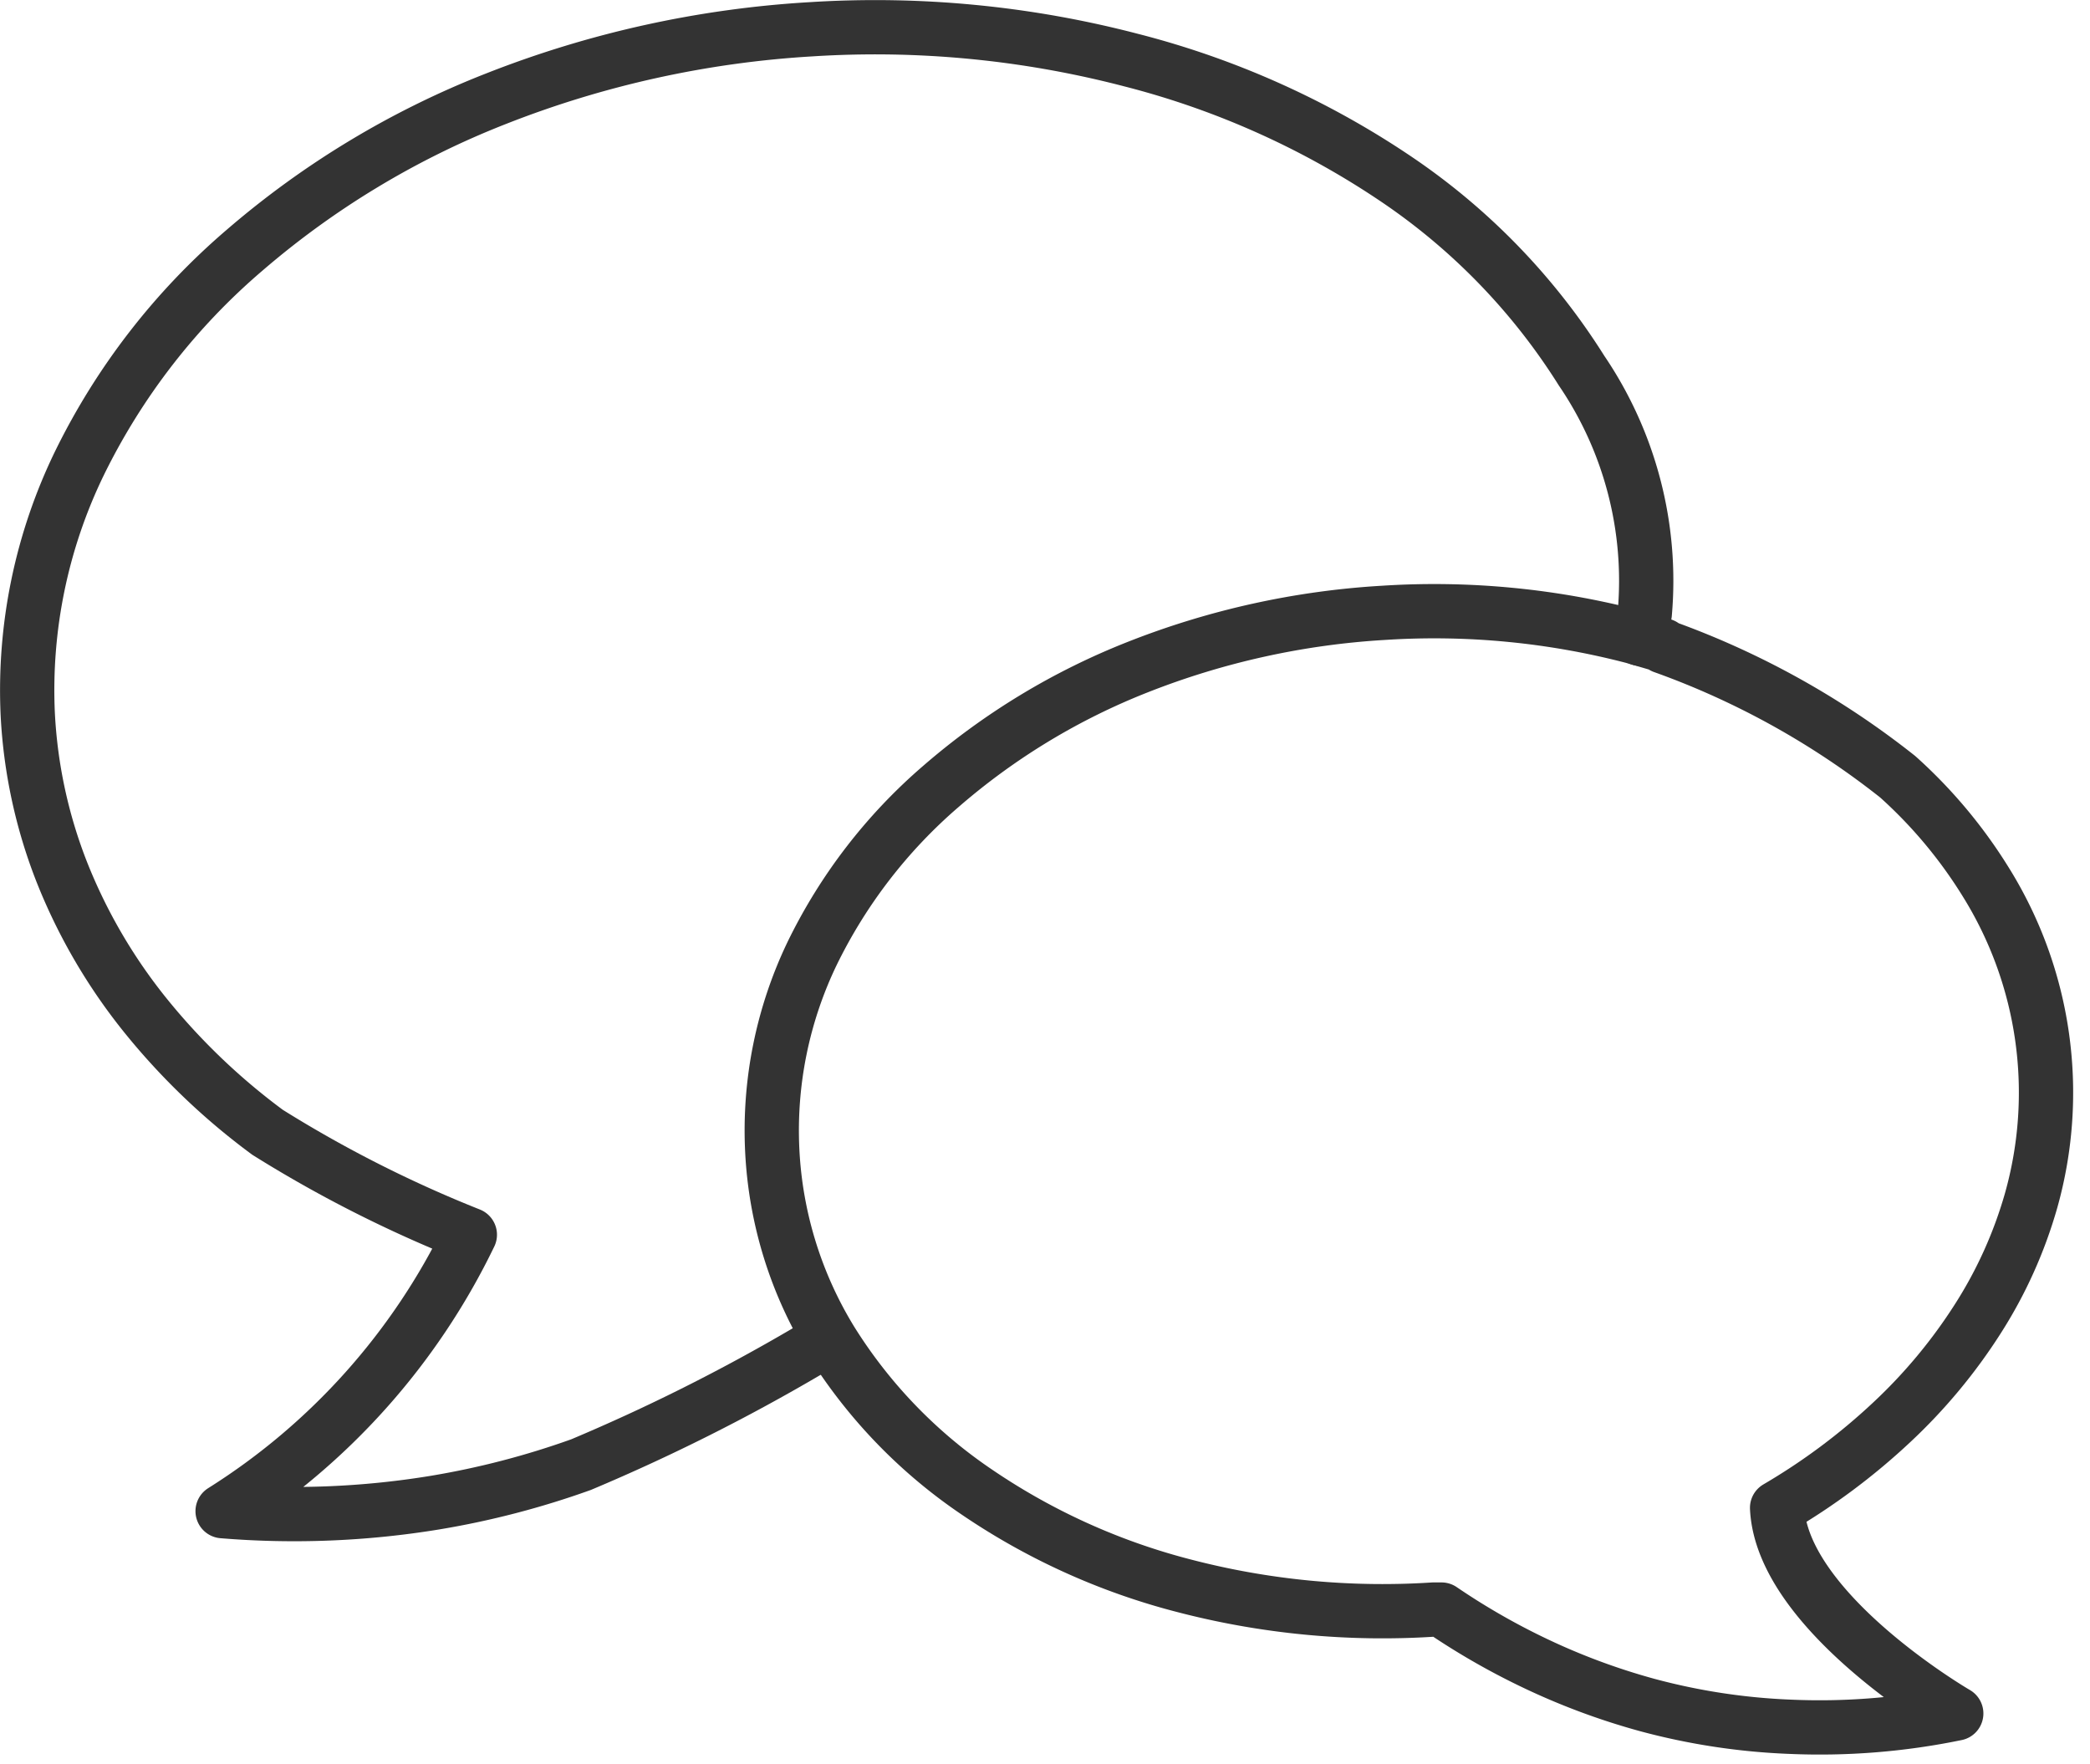 <svg xmlns="http://www.w3.org/2000/svg" width="38.501" height="32.501" viewBox="0 0 38.501 32.501">
  <g id="More_Menu_FAQs_Large_Format" data-name="More Menu FAQs Large Format" transform="translate(0.501 0.501)">
    <g id="Group_3" data-name="Group 3">
      <path id="_8b647ed5-50b9-46ea-aeca-c922f27b9e6b" data-name="8b647ed5-50b9-46ea-aeca-c922f27b9e6b" d="M16.417.629,15.871.47a14.525,14.525,0,0,0-4.6-.44,14.674,14.674,0,0,0-4.529,1,12.544,12.544,0,0,0-3.629,2.2A9.609,9.609,0,0,0,.743,6.306,7.525,7.525,0,0,0,.009,9.933,7.405,7.405,0,0,0,1.1,13.454a9.293,9.293,0,0,0,2.661,2.761,12.184,12.184,0,0,0,3.827,1.736,14.5,14.5,0,0,0,4.6.44h.149a12.923,12.923,0,0,0,1.639.949,12.424,12.424,0,0,0,2.155.81,11.9,11.9,0,0,0,2.629.4,12.436,12.436,0,0,0,3.06-.245s-3.211-1.864-3.3-3.788a11.79,11.79,0,0,0,2.111-1.575,9.871,9.871,0,0,0,1.59-1.913,8.22,8.22,0,0,0,.978-2.172,7.337,7.337,0,0,0-.836-5.87,8.851,8.851,0,0,0-1.621-1.937,15.187,15.187,0,0,0-4.321-2.4" transform="translate(13.716 10.758)" fill="none" stroke="#333" stroke-linecap="round" stroke-linejoin="round" stroke-miterlimit="10" stroke-width="1"/>
      <path id="_73e43e76-3723-4c82-a239-629e1c0146f9" data-name="73e43e76-3723-4c82-a239-629e1c0146f9" d="M29.712,11.265s.066-.347.086-.462a6.882,6.882,0,0,0-1.164-4.476,11.866,11.866,0,0,0-3.4-3.519,15.652,15.652,0,0,0-4.891-2.2,18.655,18.655,0,0,0-5.9-.57,18.846,18.846,0,0,0-5.8,1.277A16.063,16.063,0,0,0,4,4.112,12.253,12.253,0,0,0,.966,8.025,9.562,9.562,0,0,0,.01,12.649a9.225,9.225,0,0,0,.636,2.935,10.184,10.184,0,0,0,1.516,2.6,12.194,12.194,0,0,0,2.267,2.174,23.1,23.1,0,0,0,3.725,1.886A12.355,12.355,0,0,1,3.6,27.336a16.026,16.026,0,0,0,3.913-.157,15.471,15.471,0,0,0,2.69-.7,35.012,35.012,0,0,0,4.158-2.084l.4-.218" transform="translate(0 0)" fill="none" stroke="#333" stroke-linecap="round" stroke-linejoin="round" stroke-miterlimit="10" stroke-width="1"/>
    </g>
  </g>
</svg>
